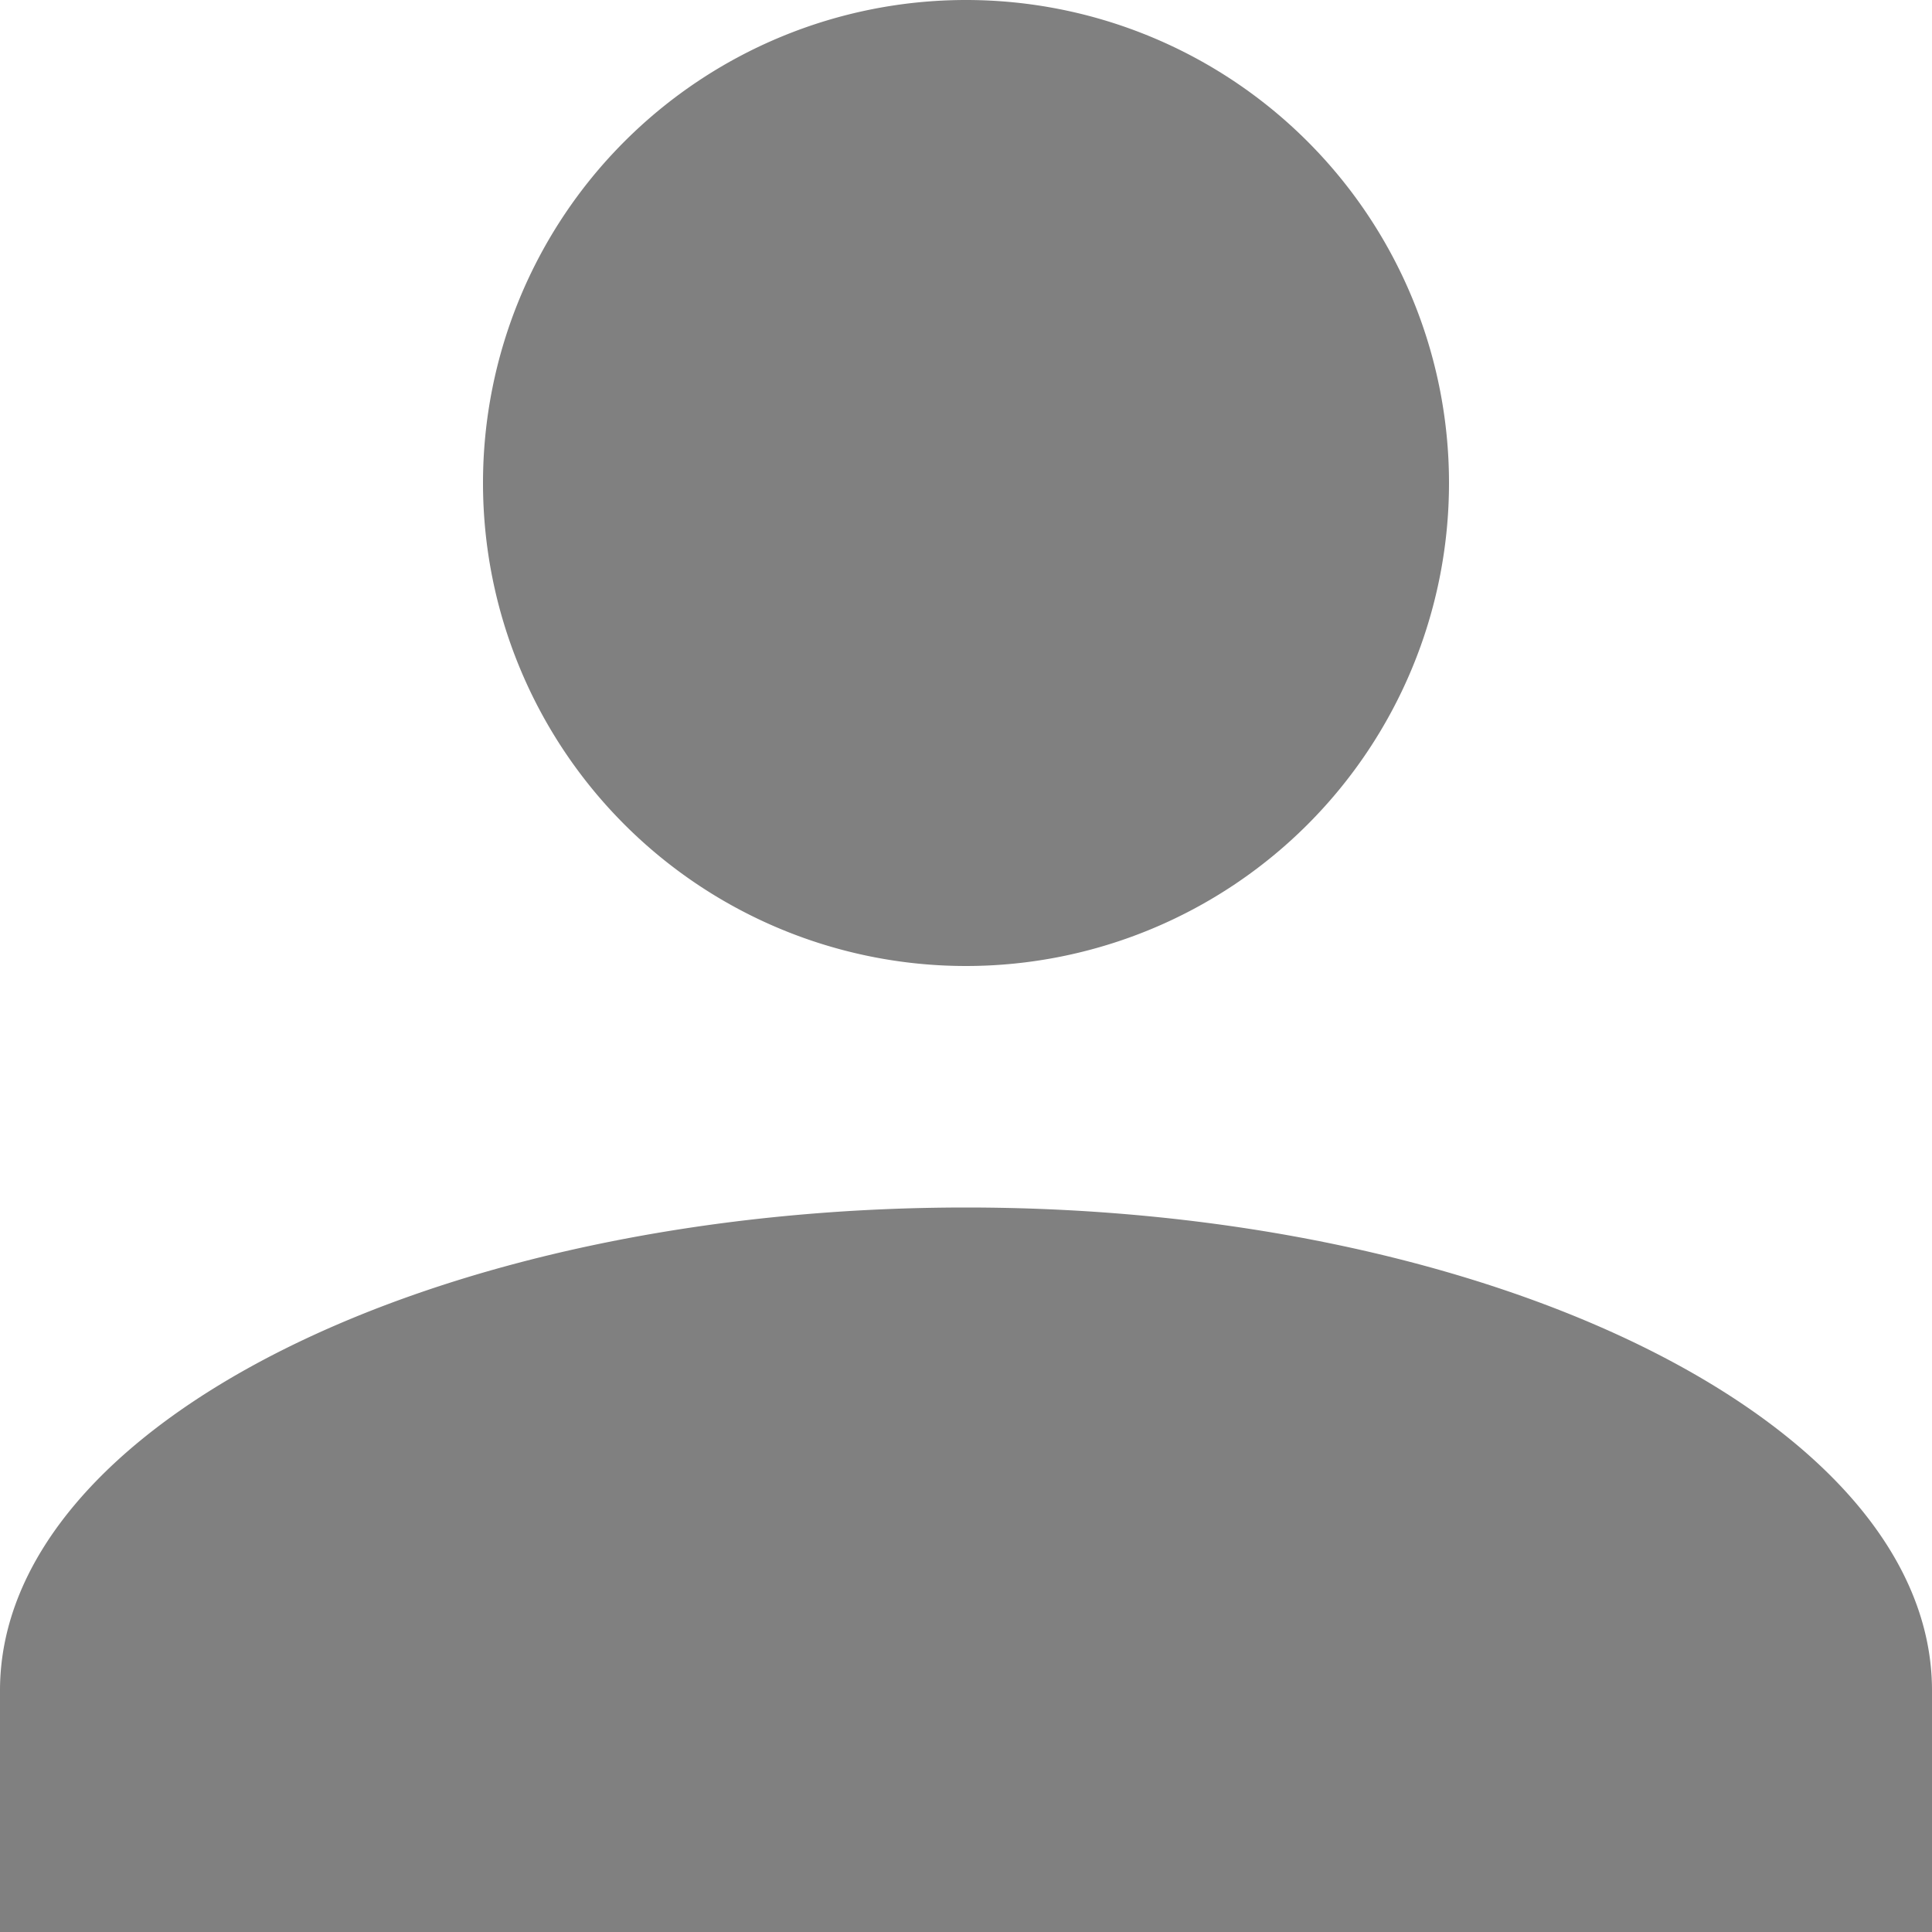 <svg id="Usuário" xmlns="http://www.w3.org/2000/svg" width="16" height="16" viewBox="0 0 16 16">
  <path id="União_1" data-name="União 1" d="M0,16V14c0-2.2,3.6-4,8-4s8,1.8,8,4v2ZM4,4A4,4,0,1,1,8,8,4,4,0,0,1,4,4Z" fill="gray"/>
</svg>
